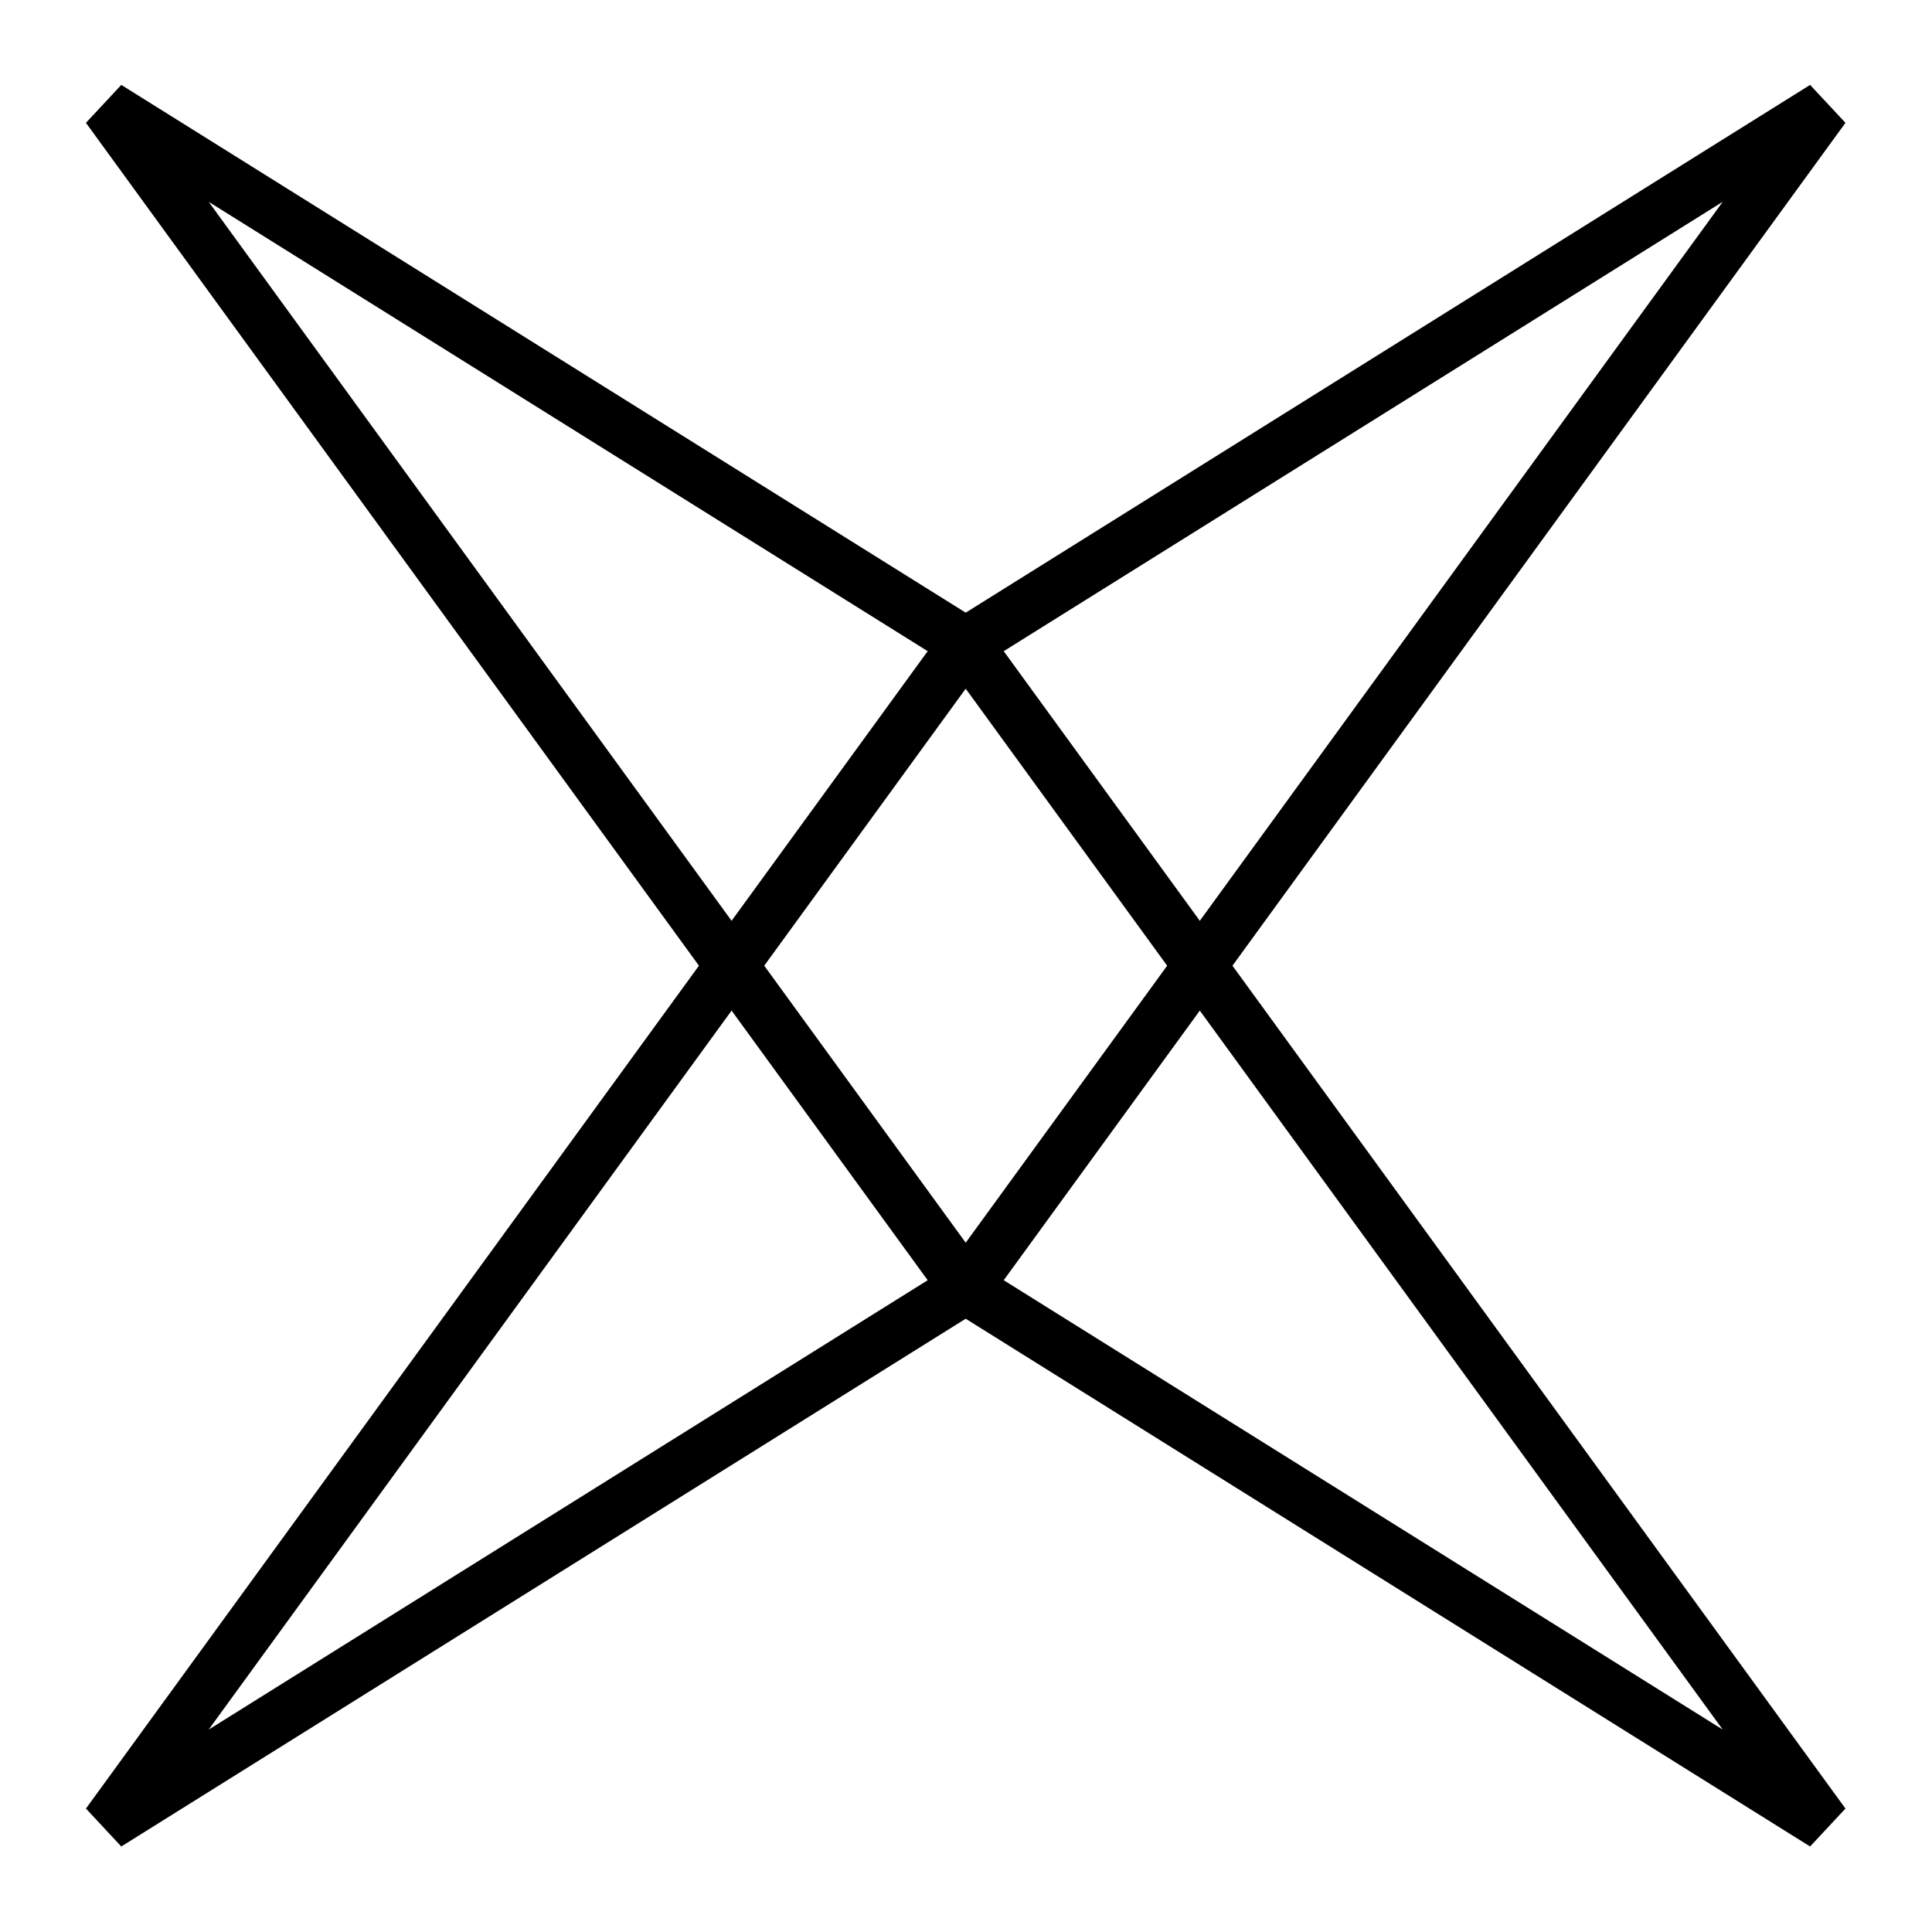 <?xml version="1.0" encoding="UTF-8" standalone="no"?>
<!DOCTYPE svg PUBLIC "-//W3C//DTD SVG 1.1//EN" "http://www.w3.org/Graphics/SVG/1.1/DTD/svg11.dtd">
<svg xmlns:xlink="http://www.w3.org/1999/xlink" xml:space="preserve" xmlns:serif="http://www.serif.com/" xmlns="http://www.w3.org/2000/svg"
     width="100%" height="100%"
     viewBox="0 0 256 256"
     version="1.1"
     style="fill-rule:evenodd;clip-rule:evenodd;stroke-linejoin:round;stroke-miterlimit:2;">
  <path d="M127.96,85.307l2.83,-2.058l113.742,156.395l-4.684,5.025l-111.888,-69.93l-111.888,69.93l-4.684,-5.025l113.742,-156.395l2.83,2.058Zm100.309,143.873l-100.309,-137.925l-100.309,137.925l98.455,-61.534l3.708,0l98.455,61.534Z"/>
  <path d="M127.96,81.181l111.888,-69.93l4.684,5.025l-113.742,156.395l-2.83,-2.058l-2.83,2.058l-113.742,-156.395l4.684,-5.025l111.888,69.93Zm-100.309,-54.441l100.309,137.925l100.309,-137.925l-98.455,61.534l-3.708,-0l-98.455,-61.534Z"/>
</svg>

